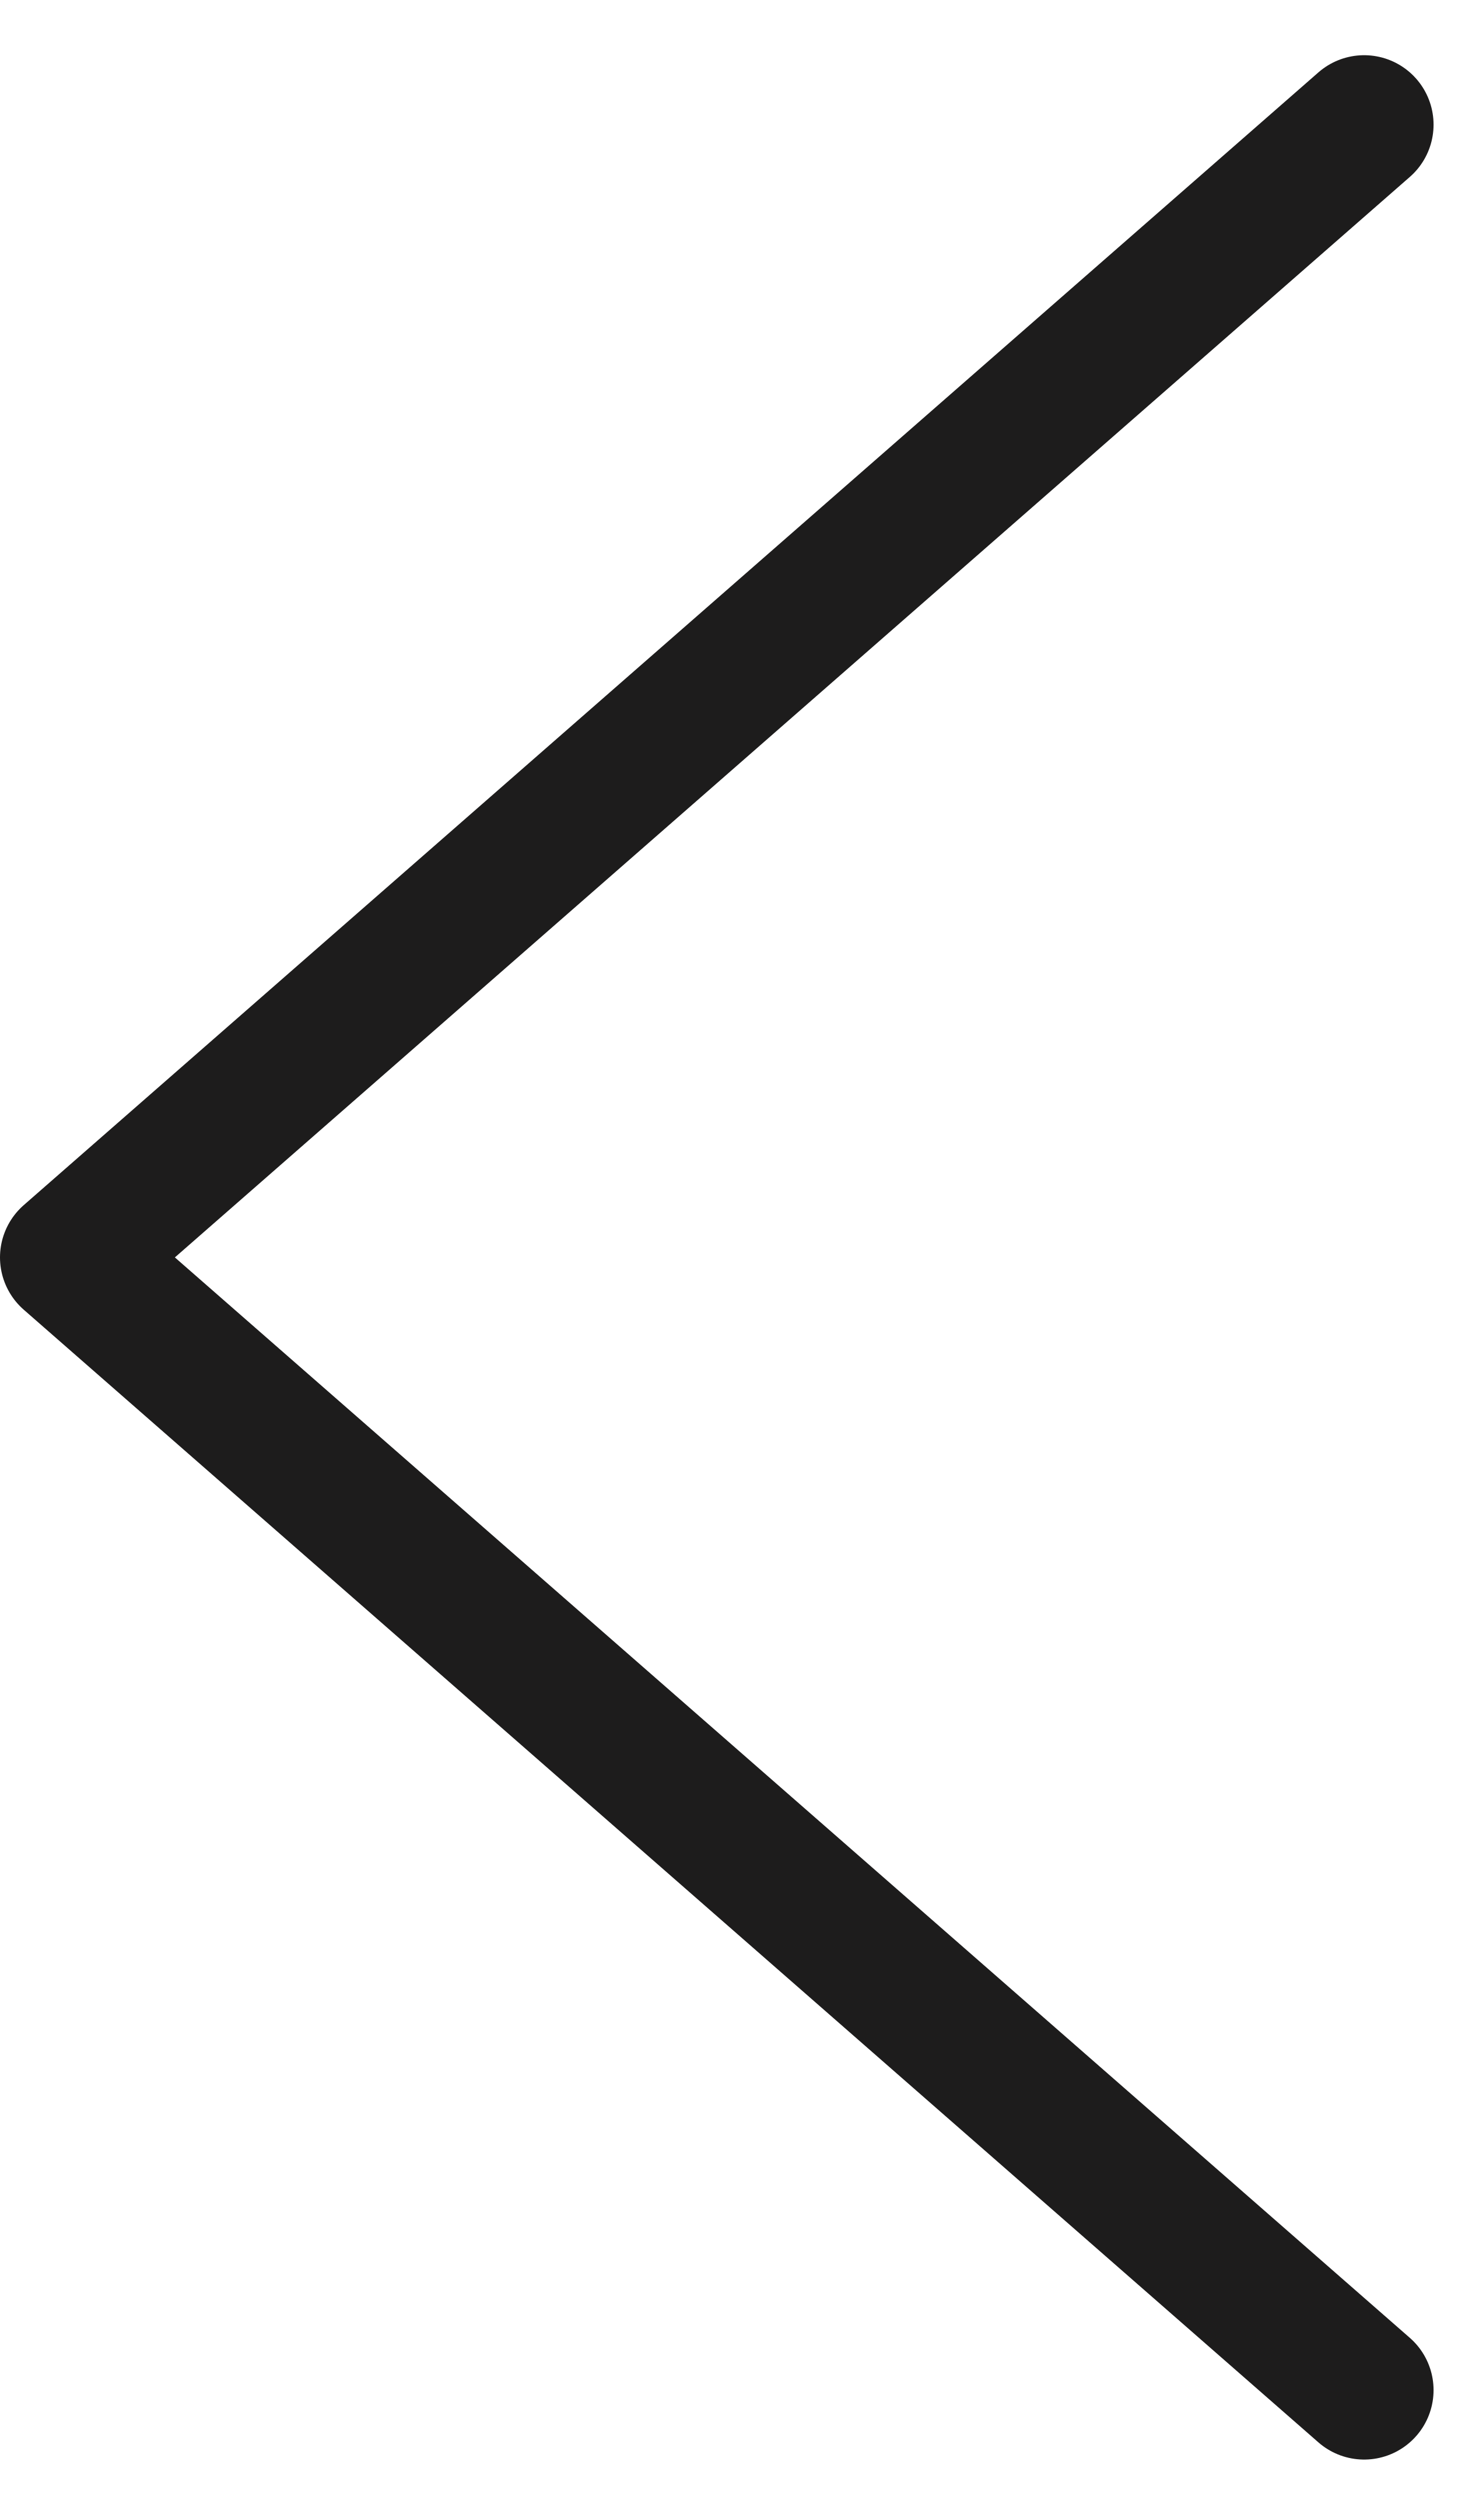 <svg width="21" height="36" viewBox="0 0 21 36" fill="none" xmlns="http://www.w3.org/2000/svg">
<path d="M19.648 34.42L1 18.108L19.648 1.795" stroke="#1D1C1C" stroke-width="2" stroke-miterlimit="10" stroke-linecap="round" stroke-linejoin="round"/>
</svg>
